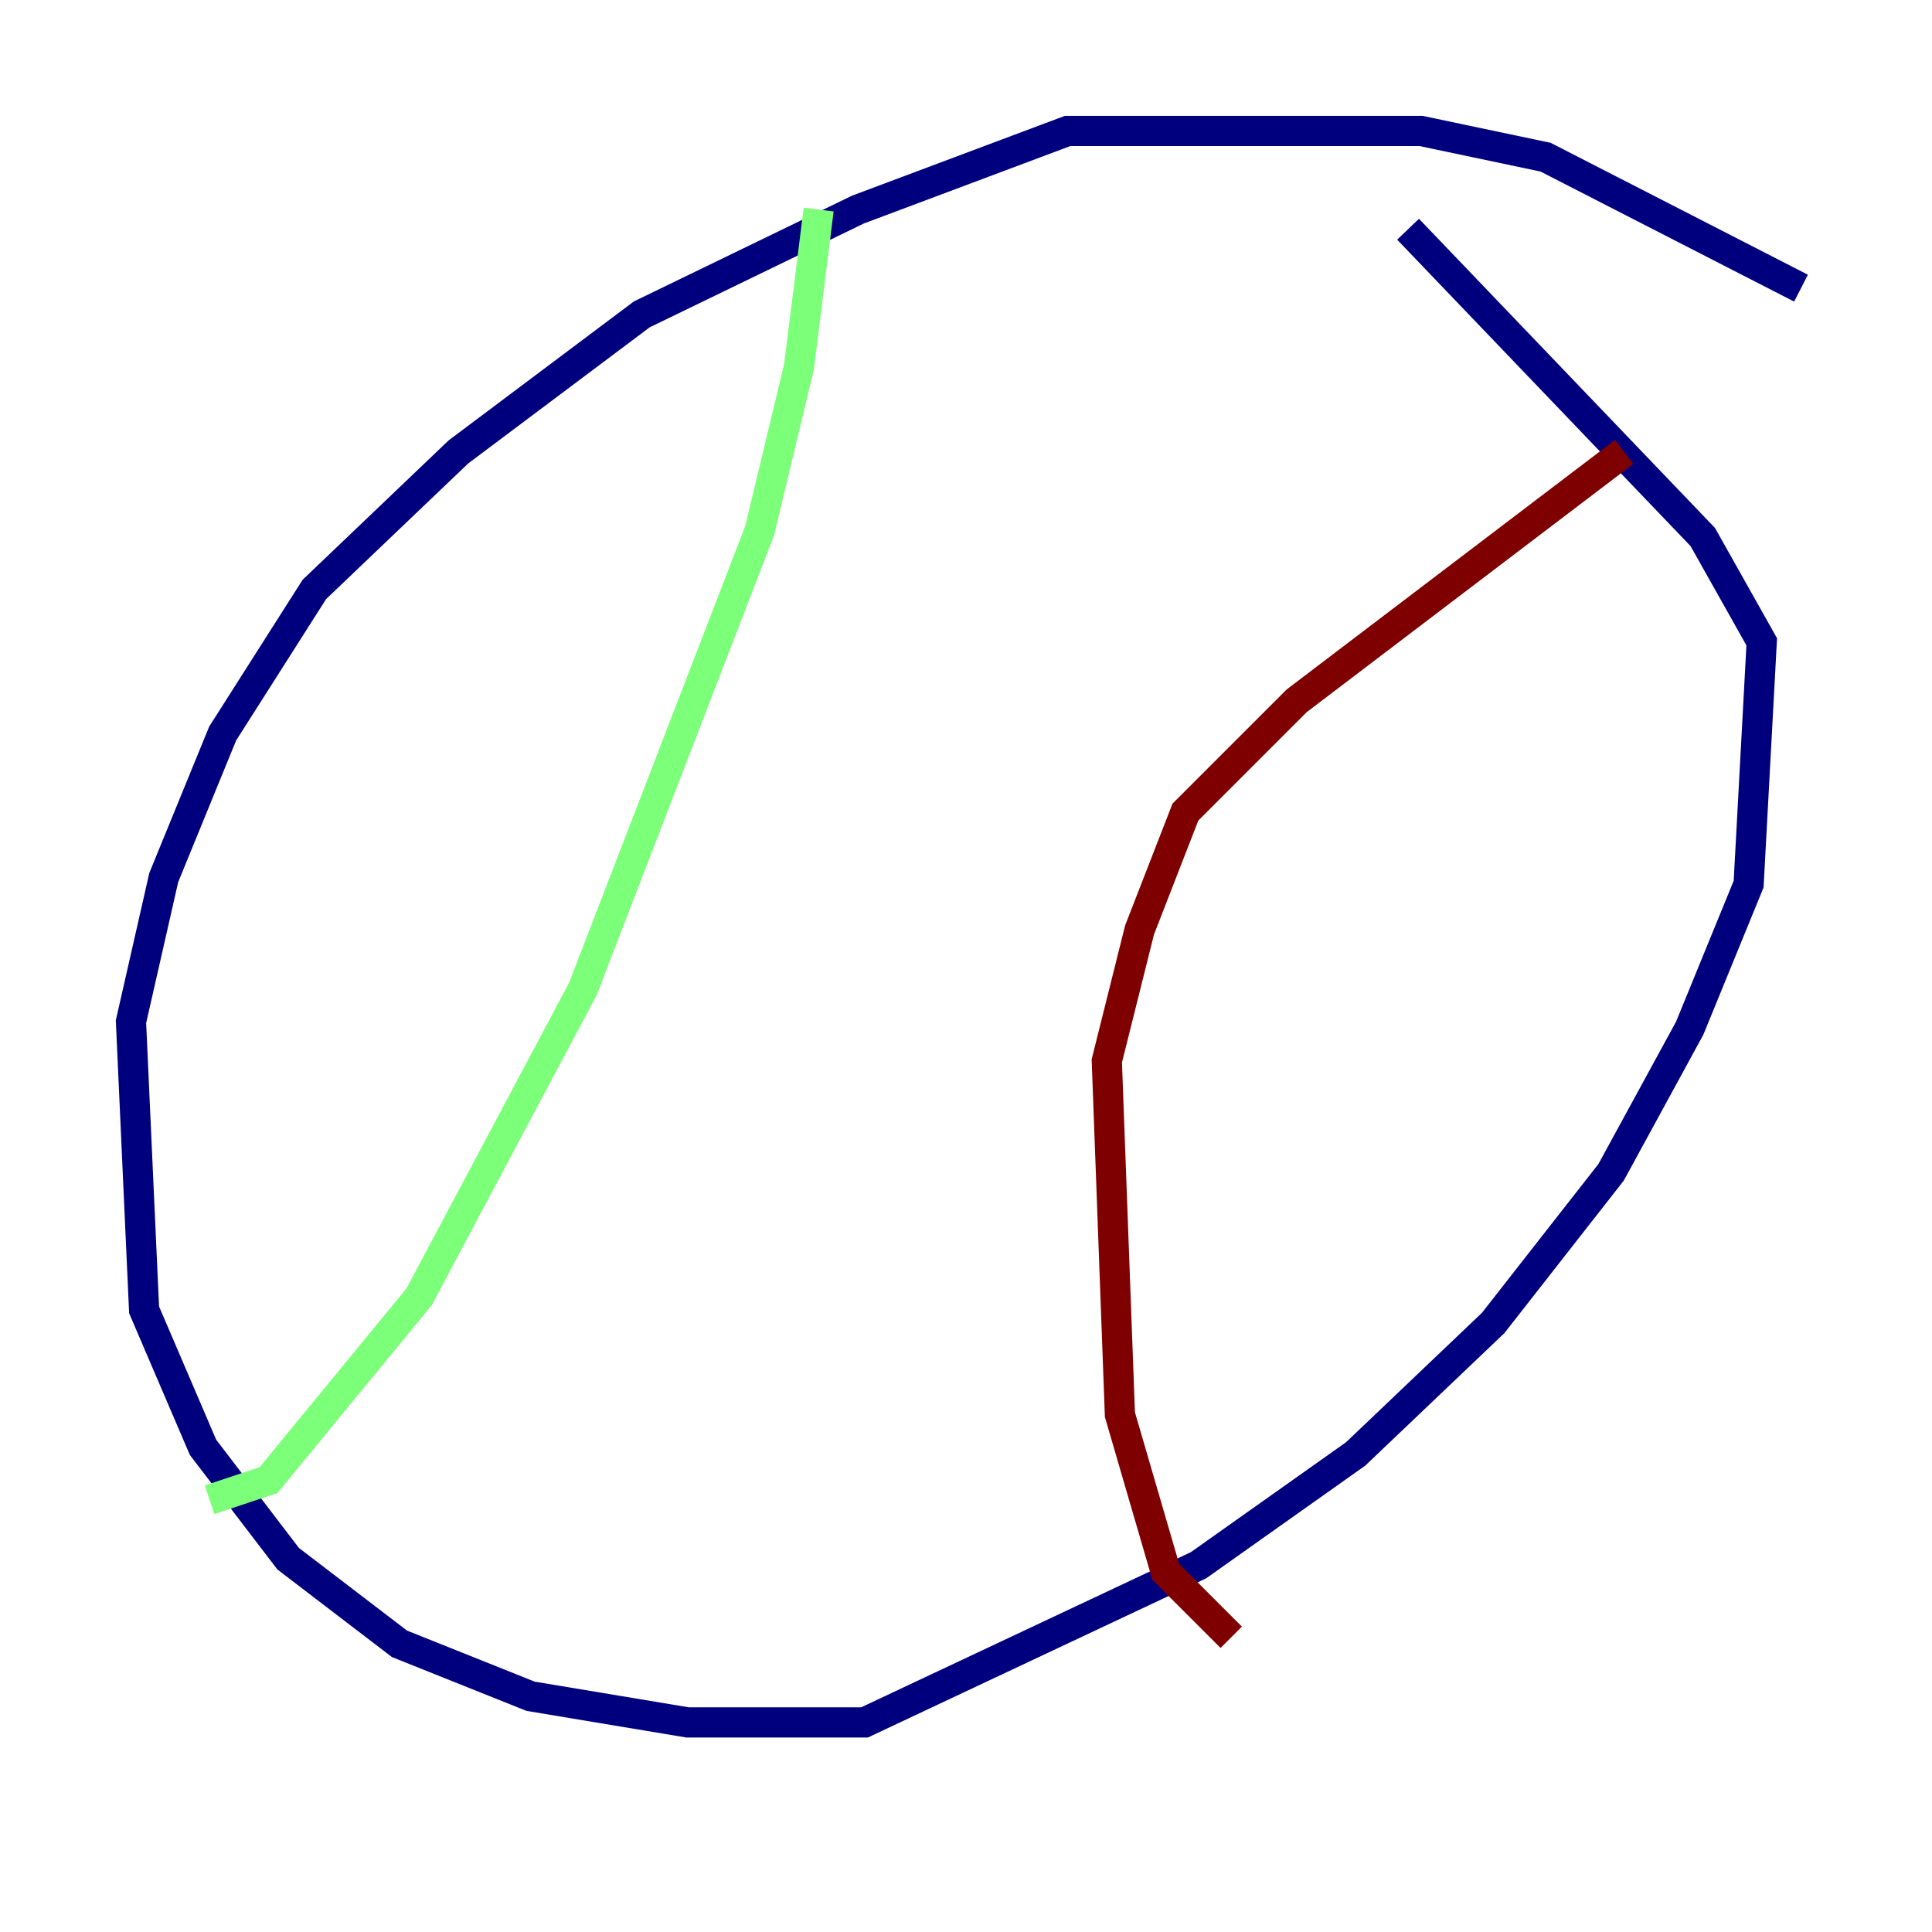 <?xml version="1.0" encoding="utf-8" ?>
<svg baseProfile="tiny" height="128" version="1.2" viewBox="0,0,128,128" width="128" xmlns="http://www.w3.org/2000/svg" xmlns:ev="http://www.w3.org/2001/xml-events" xmlns:xlink="http://www.w3.org/1999/xlink"><defs /><polyline fill="none" points="119.322,19.091 102.4,10.414 94.156,8.678 70.725,8.678 56.841,13.885 42.522,20.827 30.373,29.939 20.827,39.051 14.752,48.597 10.848,58.142 8.678,67.688 9.546,86.78 13.451,95.891 19.091,103.268 26.468,108.909 35.146,112.38 45.559,114.115 57.275,114.115 79.403,103.702 89.817,96.325 98.929,87.647 106.739,77.668 111.946,68.122 115.851,58.576 116.719,42.522 112.814,35.58 93.288,15.186" stroke="#00007f" stroke-width="2" /><polyline fill="none" points="54.237,13.885 52.936,24.298 50.332,35.146 38.617,65.519 27.77,85.912 17.79,98.061 13.885,99.363" stroke="#7cff79" stroke-width="2" /><polyline fill="none" points="107.607,29.939 85.912,46.427 78.536,53.803 75.498,61.614 73.329,70.291 74.197,93.722 77.234,104.136 81.573,108.475" stroke="#7f0000" stroke-width="2" /></svg>